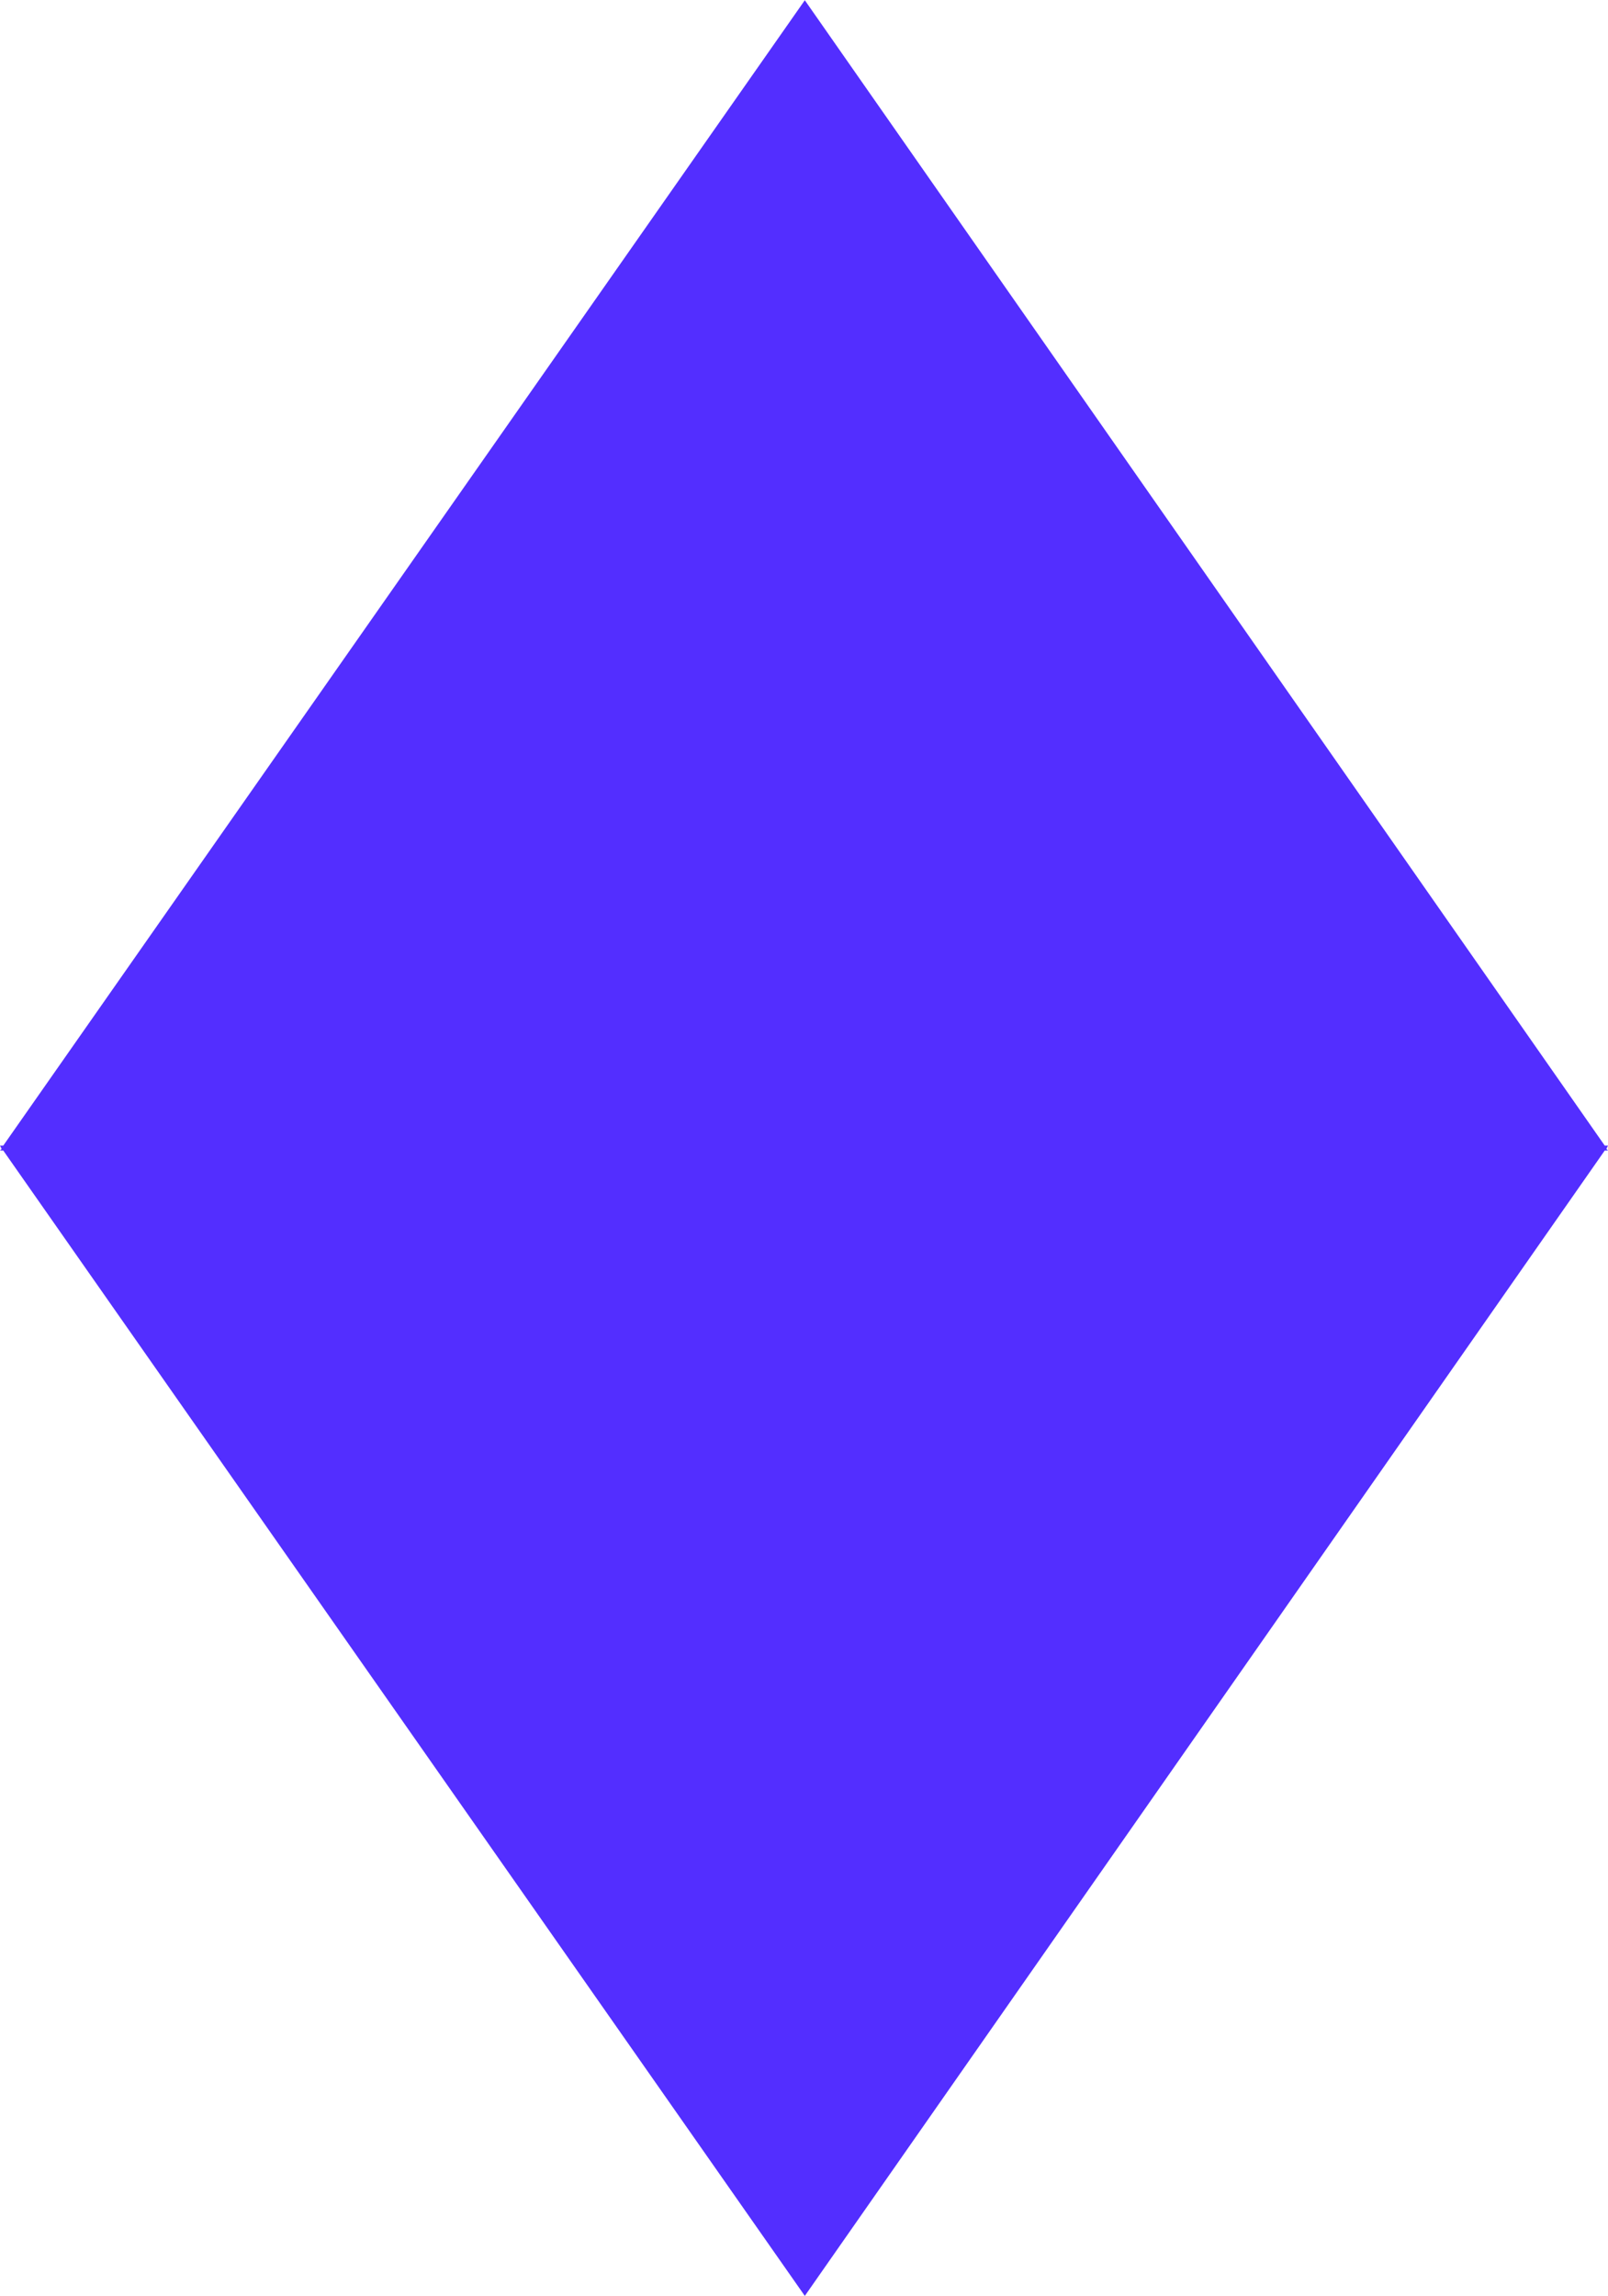 <?xml version="1.0" encoding="UTF-8"?>
<!DOCTYPE svg PUBLIC "-//W3C//DTD SVG 1.1//EN" "http://www.w3.org/Graphics/SVG/1.1/DTD/svg11.dtd">
<!-- Creator: CorelDRAW 2021 (64-Bit) -->
<svg xmlns="http://www.w3.org/2000/svg" xmlSpace="preserve" width="2.221mm" height="3.17mm" version="1.1" shape-rendering="geometricPrecision" text-rendering="geometricPrecision" image-rendering="optimizeQuality" fill-rule="evenodd" clip-rule="evenodd"
viewBox="0 0 9.93 14.17">
 <g id="Warstwa_x0020_1">
  <polygon fill="#532EFF" points="9.91,7.07 4.97,0 0.02,7.07 -0,7.07 0.01,7.09 -0,7.1 0.02,7.1 4.97,14.17 9.91,7.1 9.93,7.1 9.92,7.09 9.93,7.07 "/>
 </g>
</svg>
